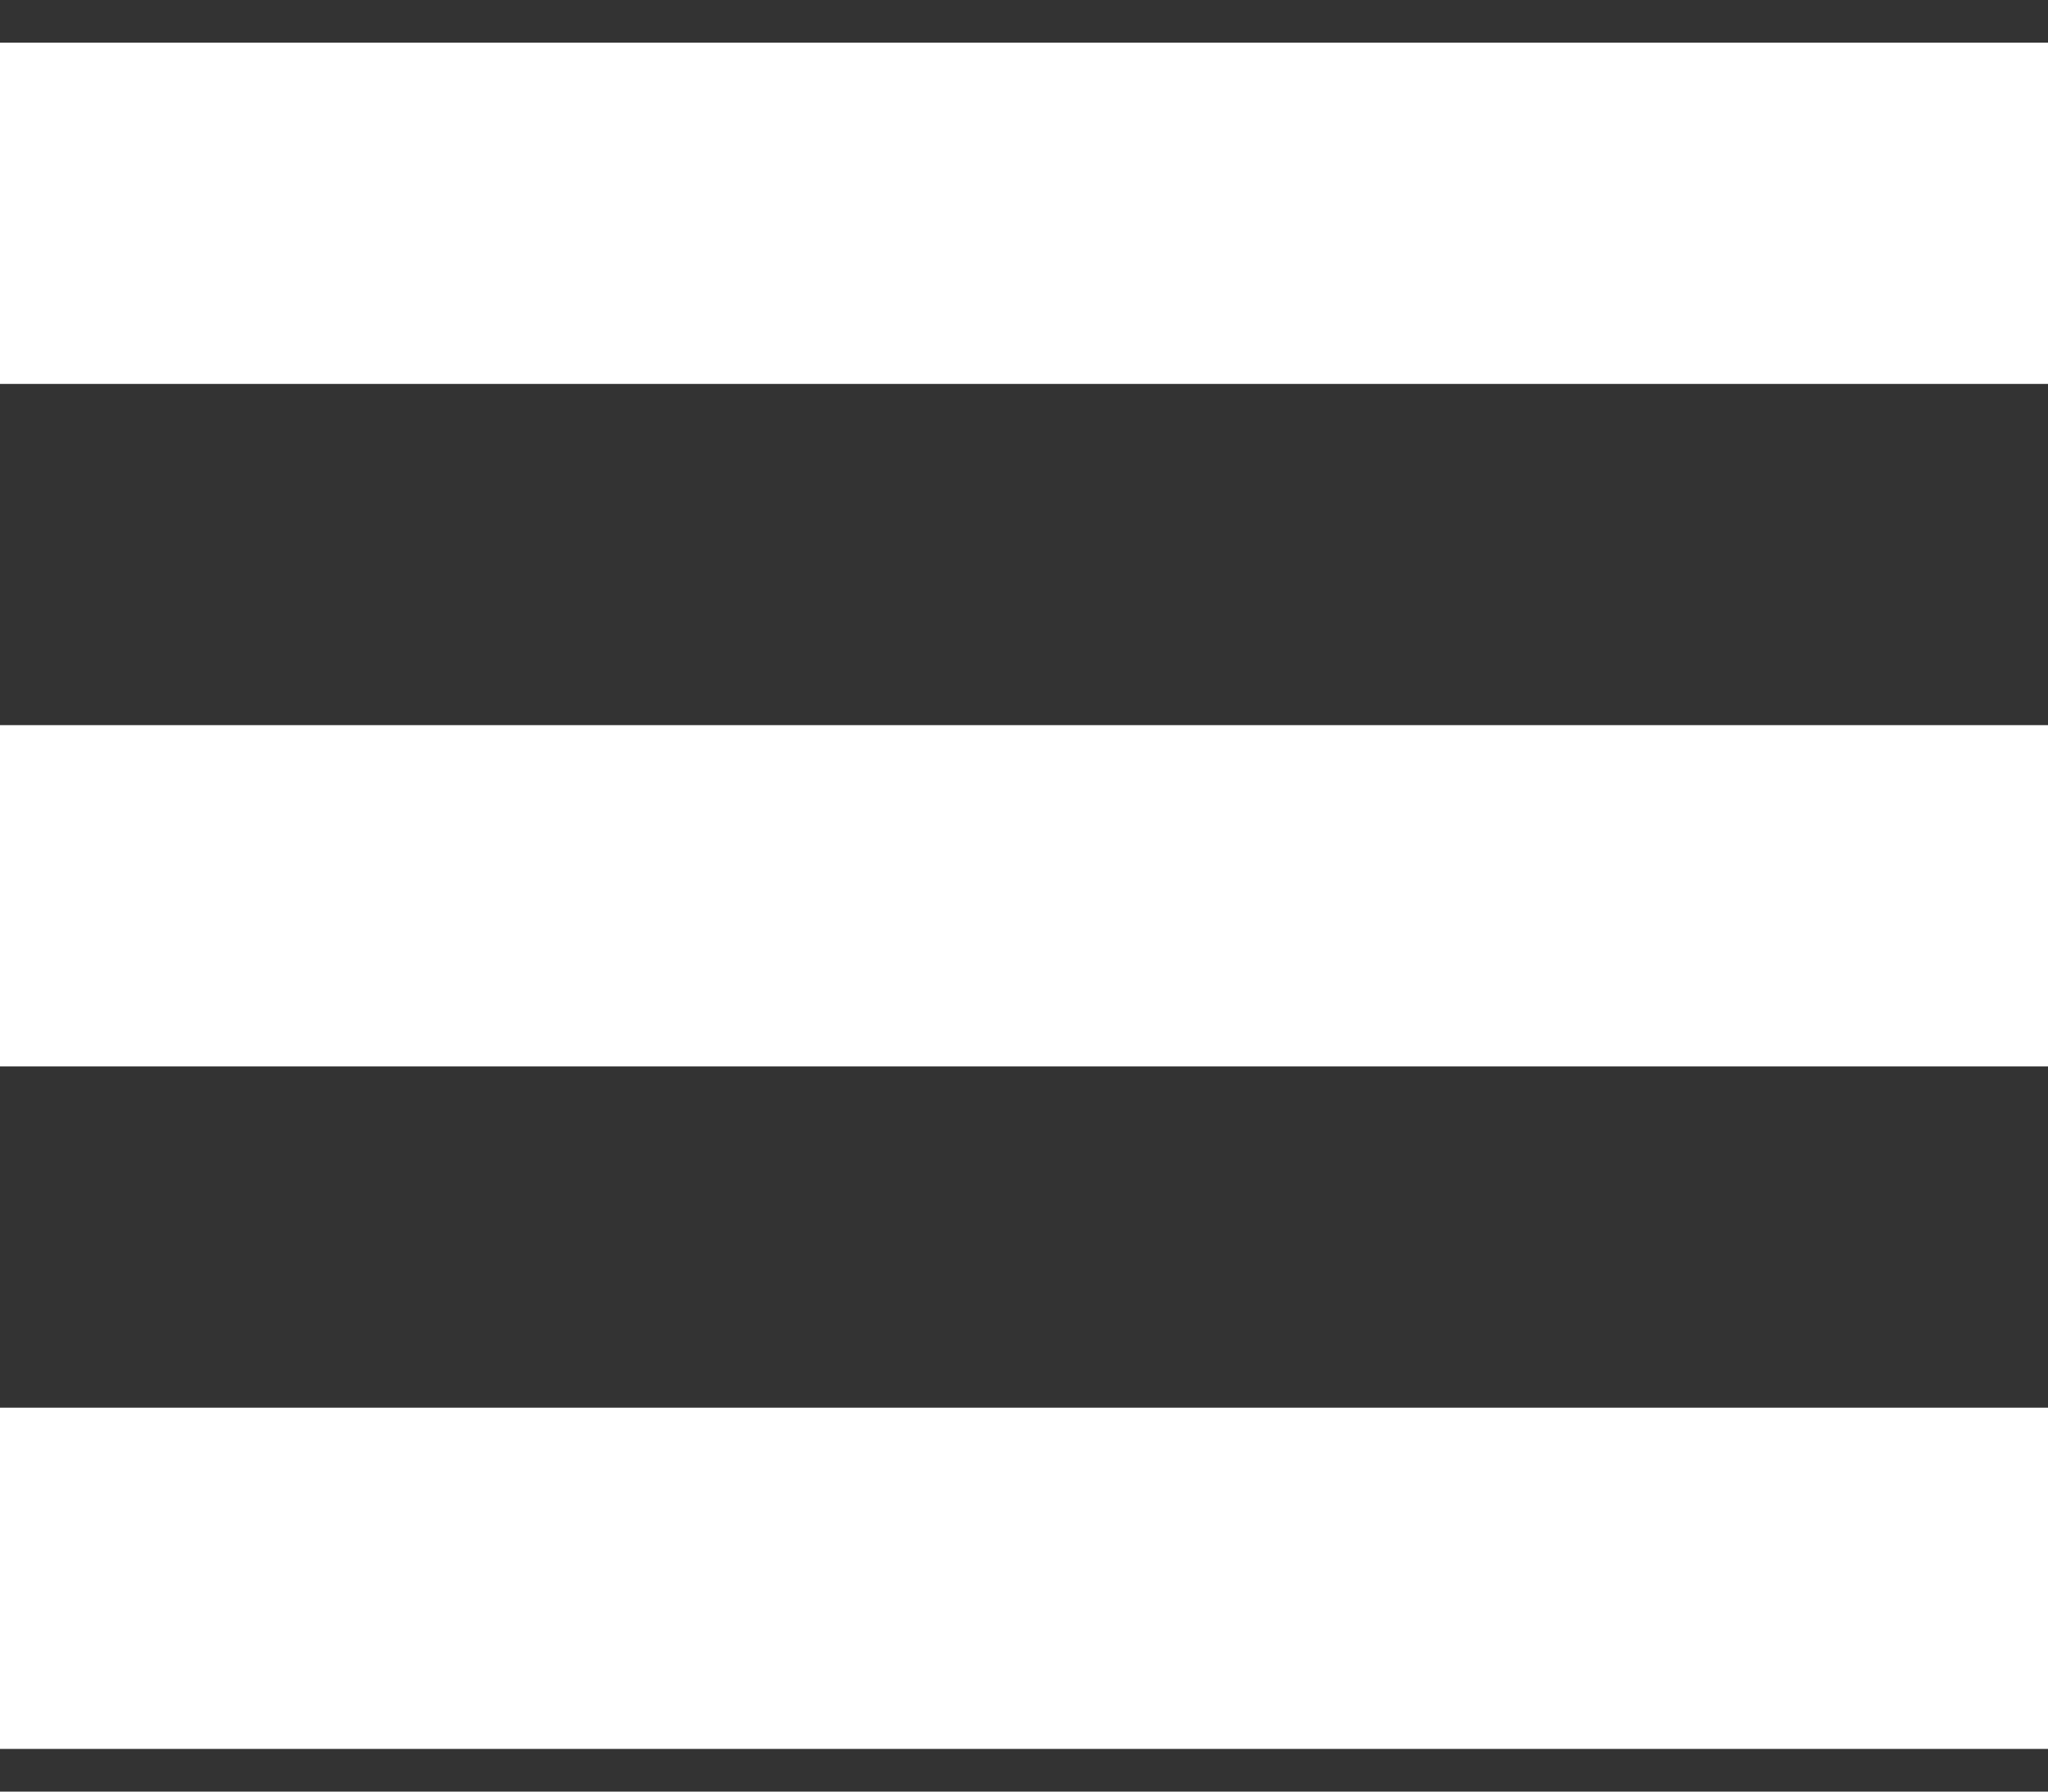 <svg width="32" height="28" fill="none" xmlns="http://www.w3.org/2000/svg"><rect width="100%" height="100%" fill="#333333" stroke="none"/><path d="M32 6H0V.667h32V6zm0 5.333H0v5.334h32v-5.334zM32 22H0v5.333h32V22z" fill="#fff"/></svg>
